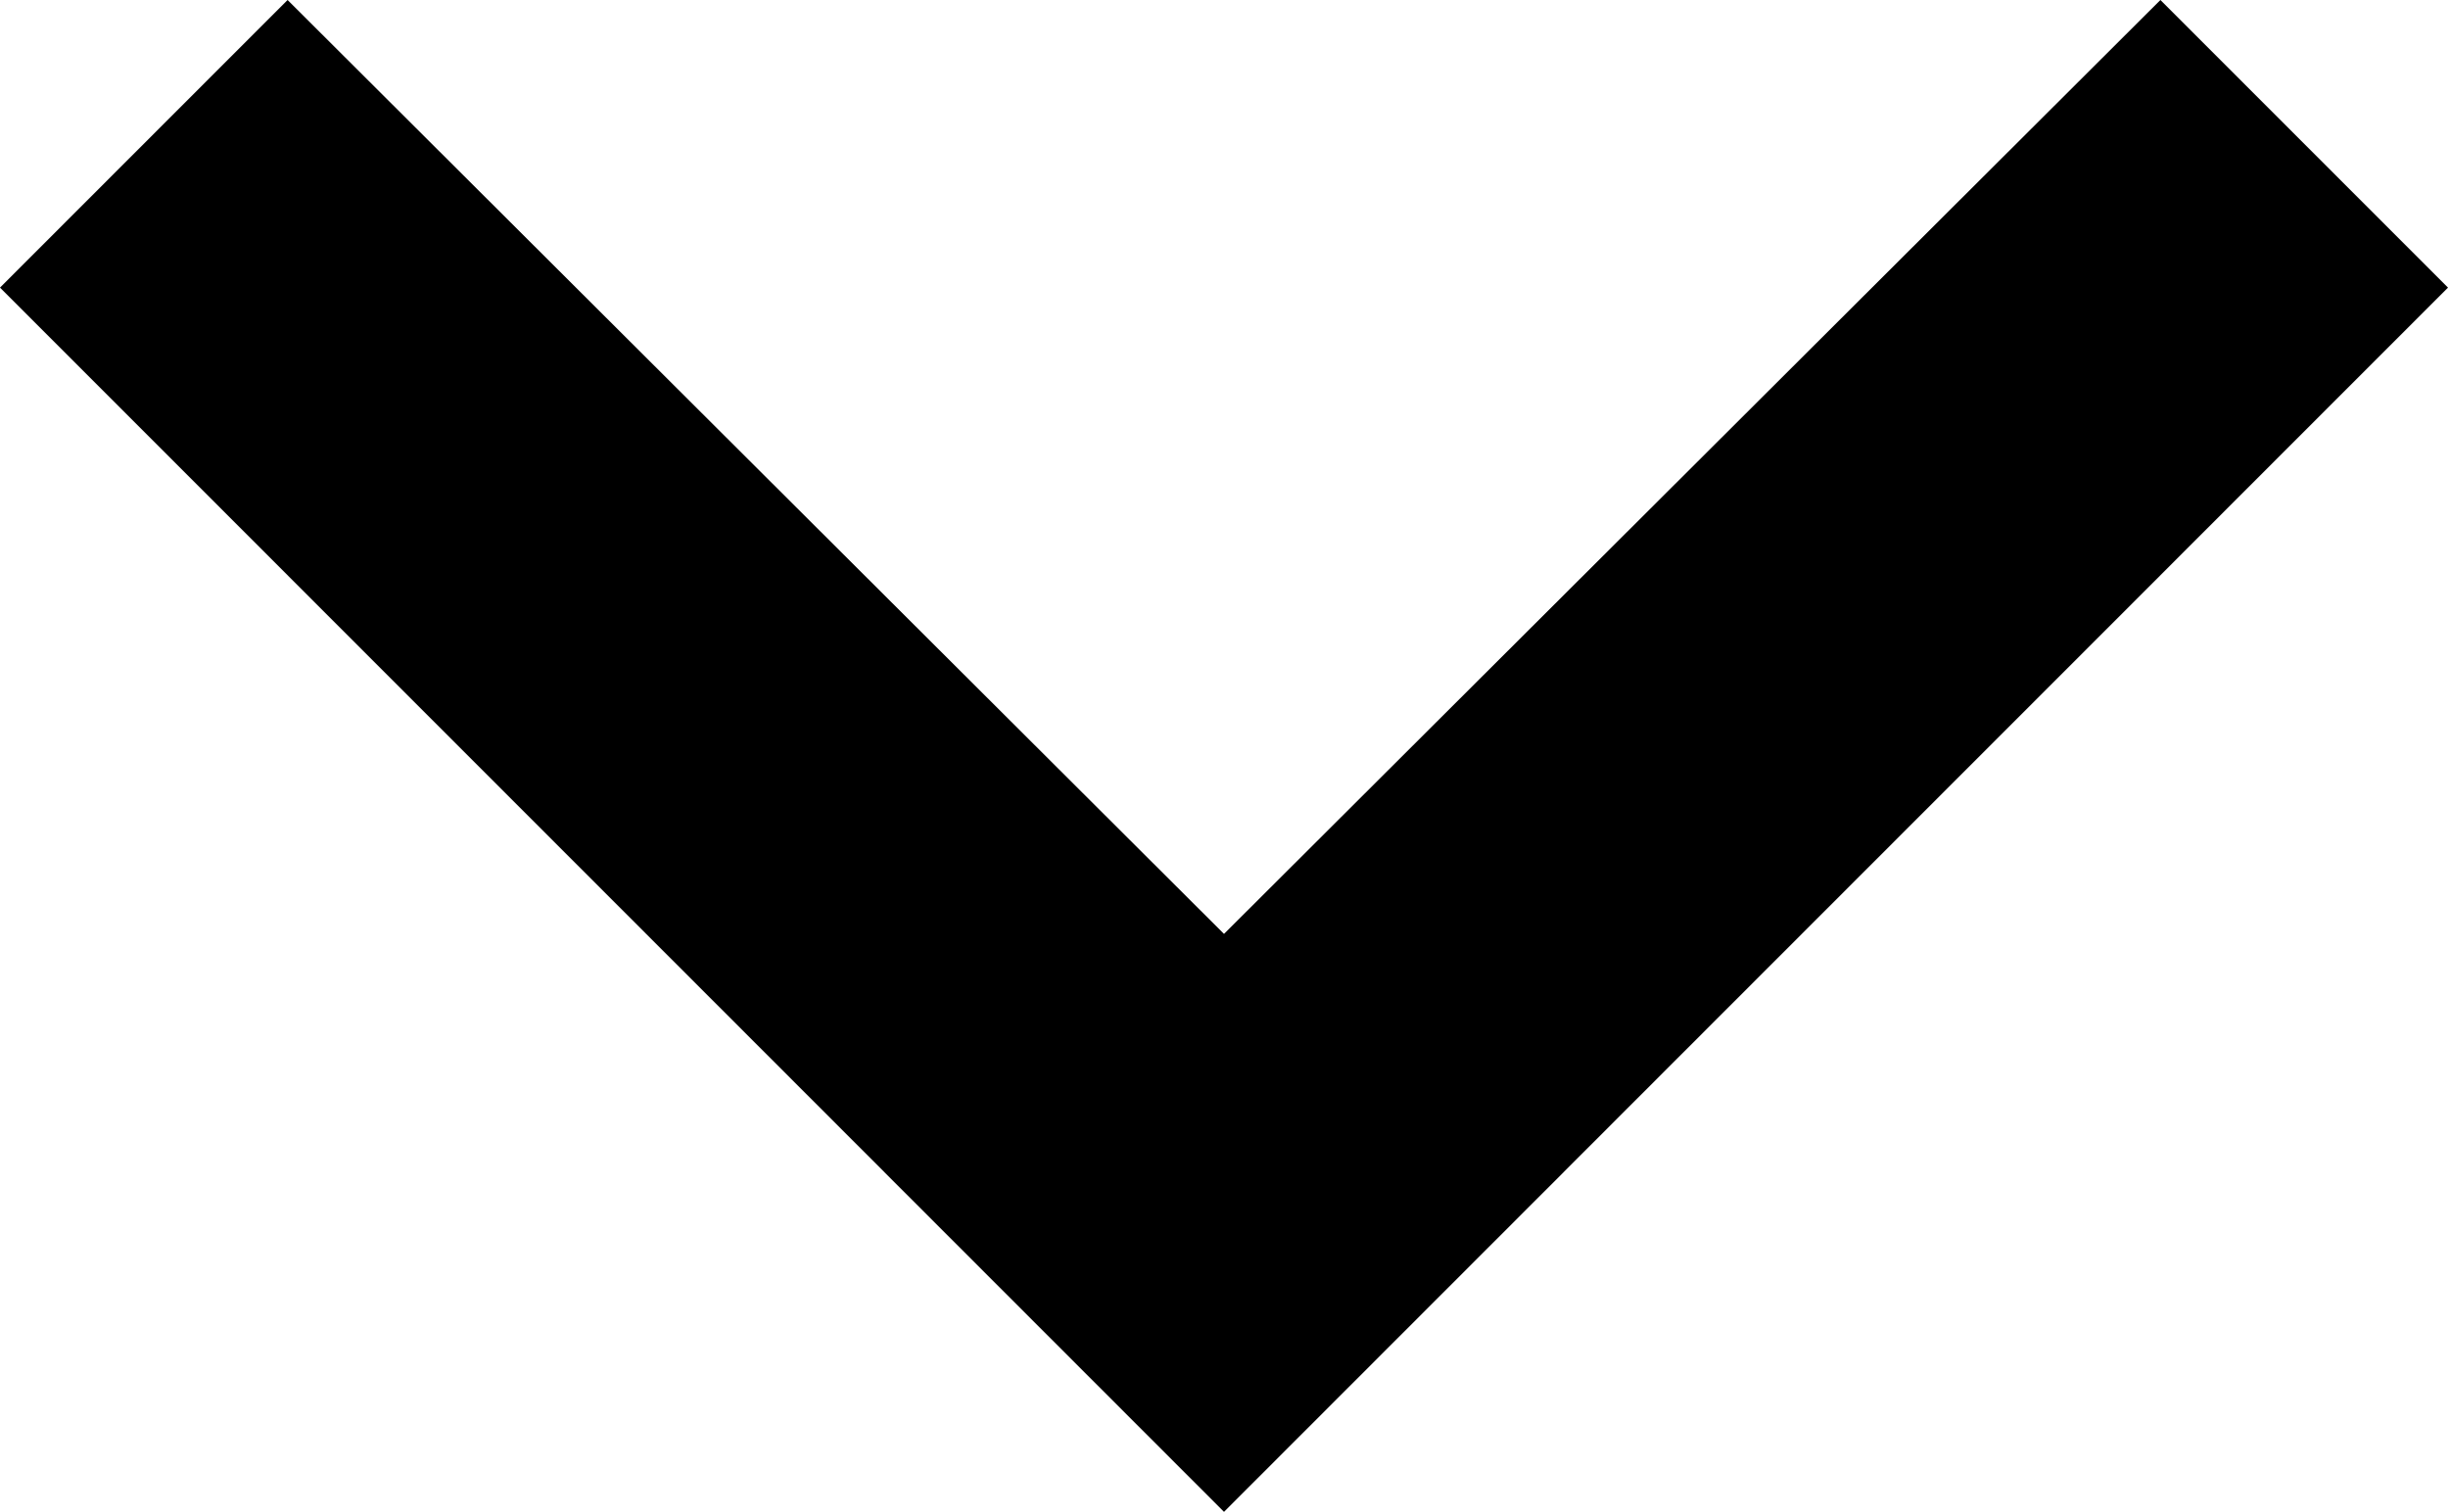 <svg xmlns="http://www.w3.org/2000/svg" width="18.088" height="11.17" viewBox="0 0 18.088 11.17">
  <path id="Icon_material-keyboard-arrow-down" data-name="Icon material-keyboard-arrow-down" d="M11.125,11.76l6.919,6.9,6.919-6.9,2.125,2.125L18.044,22.93,9,13.885Z" transform="translate(-9 -11.76)" opacity="0.999"/>
</svg>
